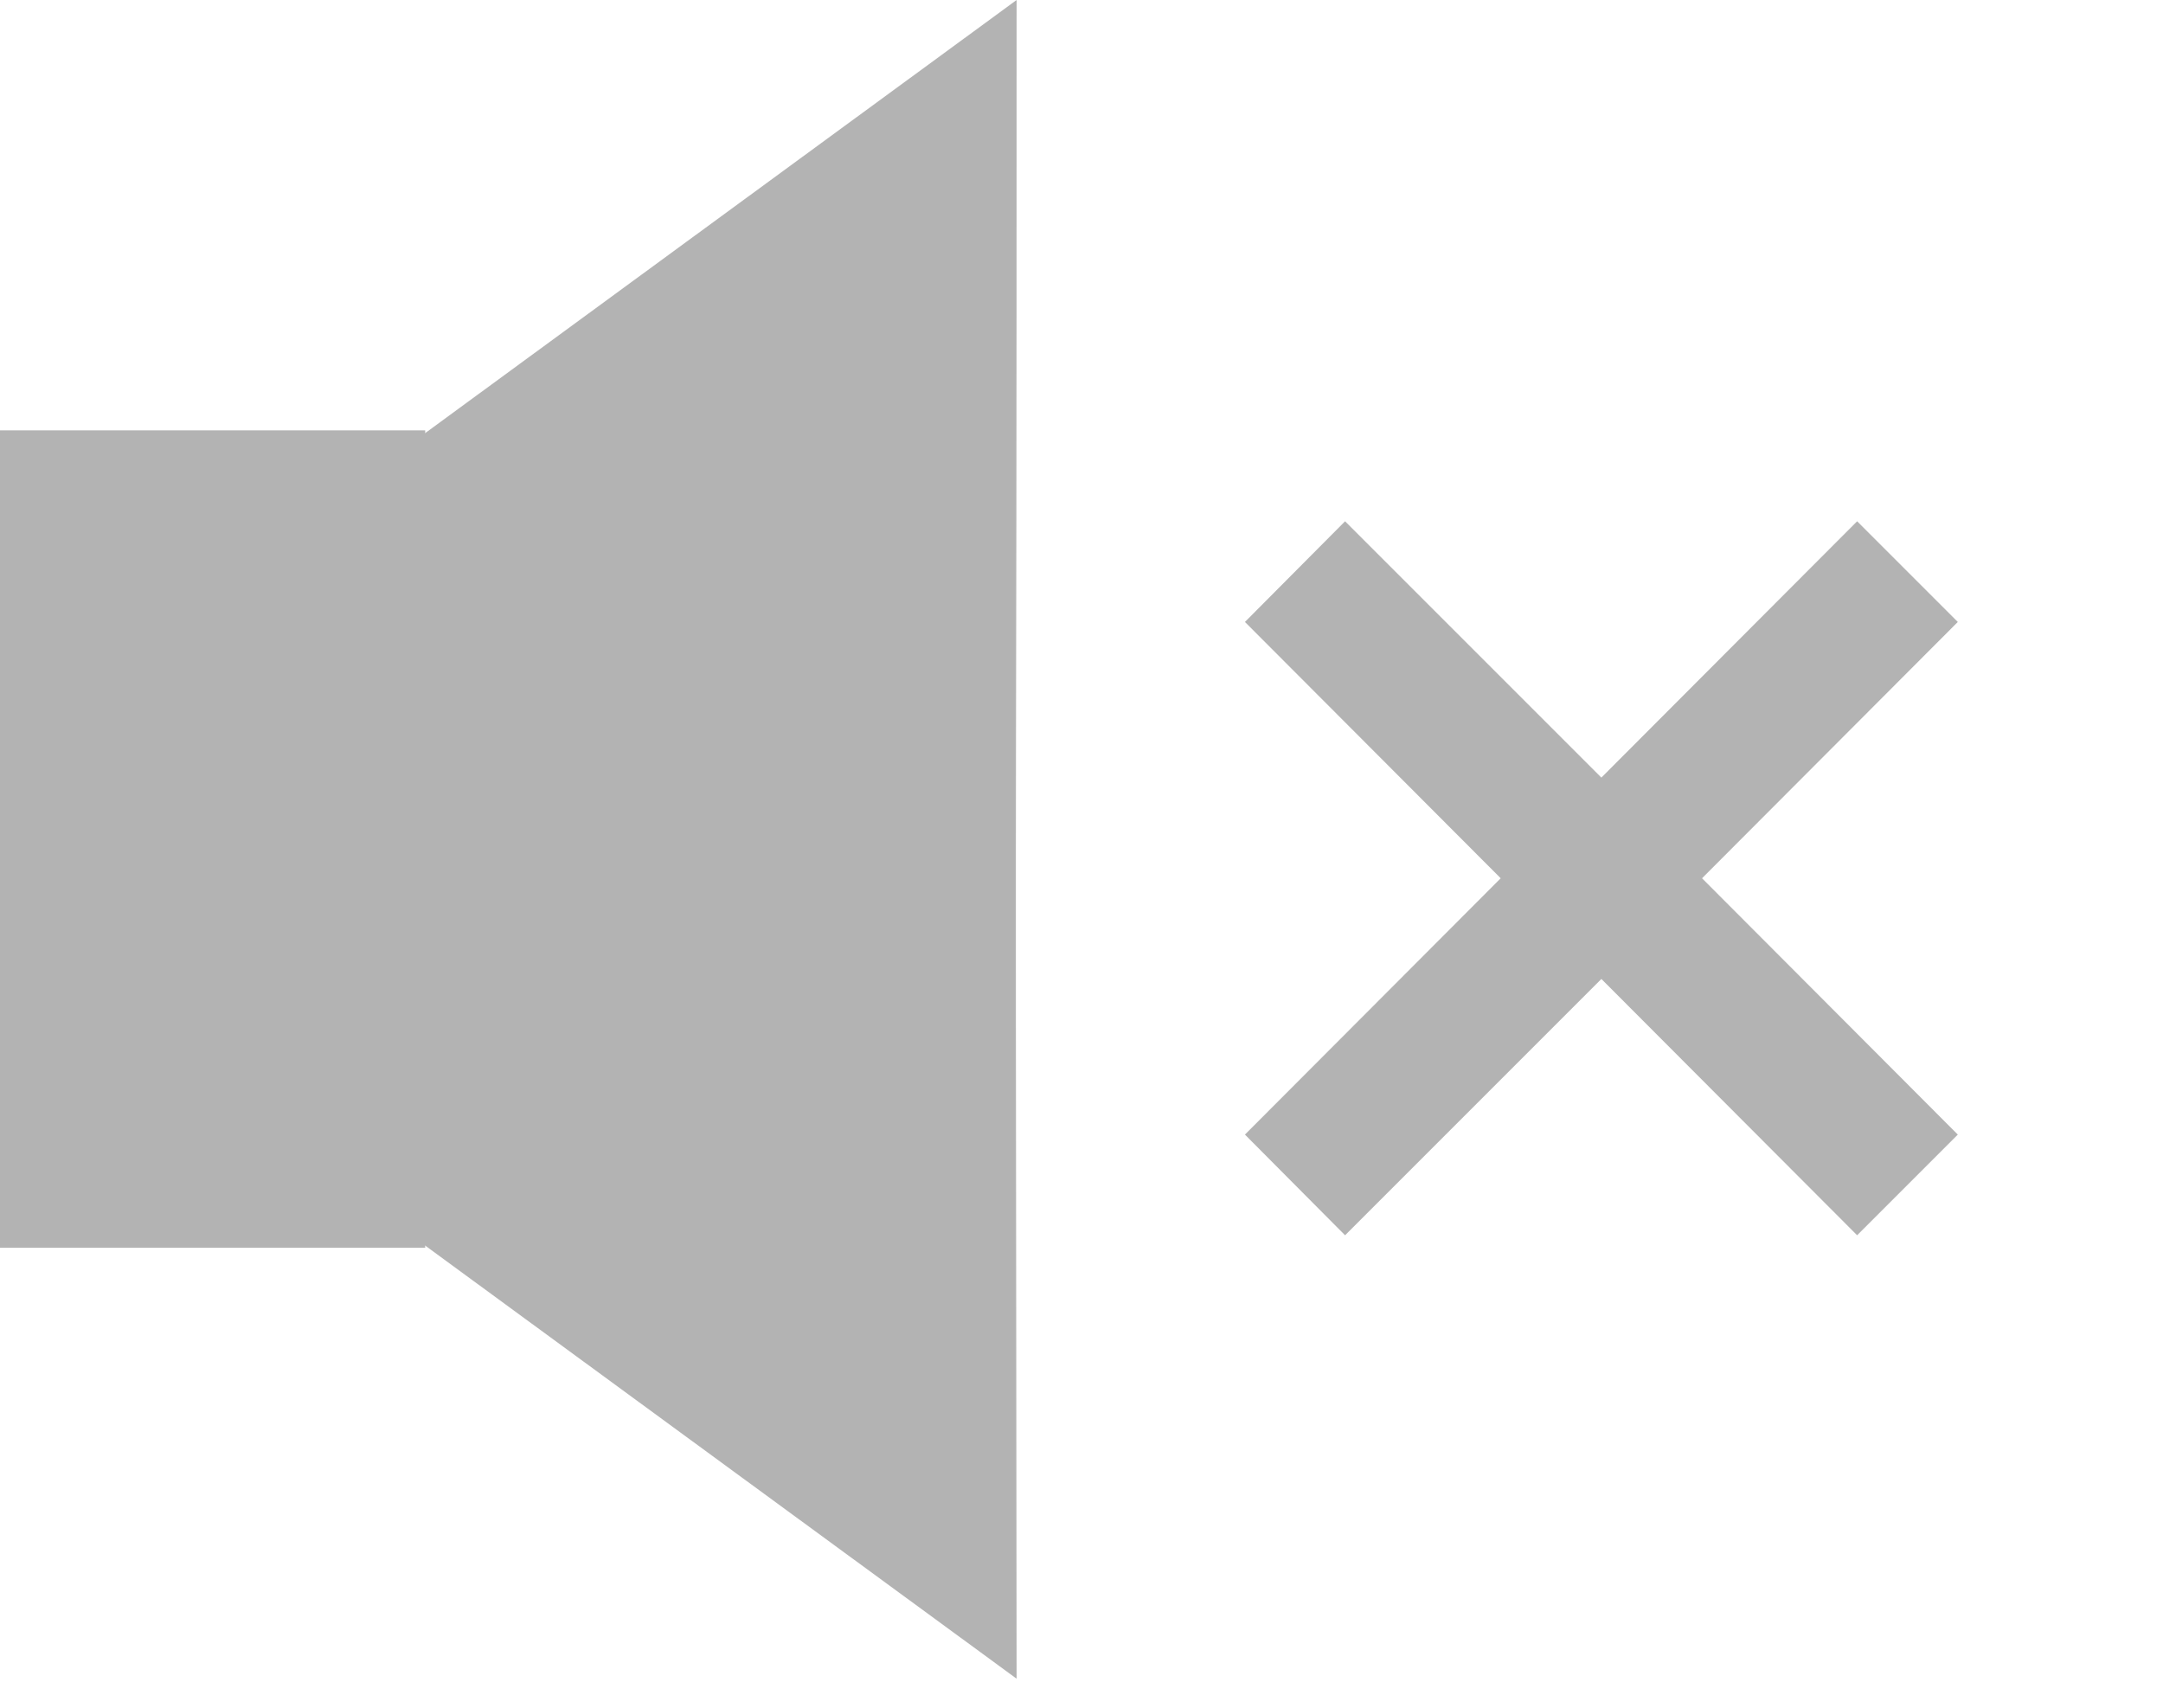 <?xml version="1.0" encoding="UTF-8" standalone="no"?>
<svg
   width="38"
   height="30"
   viewBox="0 0 38 30"
   fill="none"
   version="1.1"
   id="svg31"
   sodipodi:docname="mute.svg"
   inkscape:version="1.1 (c68e22c387, 2021-05-23)"
   xmlns:inkscape="http://www.inkscape.org/namespaces/inkscape"
   xmlns:sodipodi="http://sodipodi.sourceforge.net/DTD/sodipodi-0.dtd"
   xmlns="http://www.w3.org/2000/svg"
   xmlns:svg="http://www.w3.org/2000/svg">
  <defs
     id="defs35" />
  <sodipodi:namedview
     id="namedview33"
     pagecolor="#ffffff"
     bordercolor="#666666"
     borderopacity="1.0"
     inkscape:pageshadow="2"
     inkscape:pageopacity="0.0"
     inkscape:pagecheckerboard="0"
     showgrid="false"
     inkscape:zoom="20.966667"
     inkscape:cx="19.006359"
     inkscape:cy="15"
     inkscape:window-width="1600"
     inkscape:window-height="837"
     inkscape:window-x="-8"
     inkscape:window-y="-8"
     inkscape:window-maximized="1"
     inkscape:current-layer="svg31" />
  <path
     d="M17.86 0L3.63 10.42V19.07L17.86 29.49C17.83 7.26 17.86 18.17 17.86 0Z"
     fill="#B3B3B3"
     id="path23" />
  <path
     d="M0 21.92H7.47V7.56H0V21.92Z"
     fill="#B3B3B3"
     id="path25" />
  <g
     id="g323"
     transform="matrix(0.956,0,0,0.956,0.935,0.802)">
    <path
       d="m 33.15,8.74 -4.7,4.71 -4.71,-4.71 -1.84,1.85 4.7,4.71 -4.7,4.71 1.84,1.85 4.71,-4.71 4.7,4.71 L 35,20.01 30.3,15.3 35,10.59 v 0 z"
       id="use317"
       style="fill:#b3b3b3;fill-opacity:1" />
    <g
       id="g321">
      <path
         d="m 33.15,8.74 -4.7,4.71 -4.71,-4.71 -1.84,1.85 4.7,4.71 -4.7,4.71 1.84,1.85 4.71,-4.71 4.7,4.71 L 35,20.01 30.3,15.3 35,10.59 v 0 z"
         id="use319"
         style="fill-opacity:0;stroke:#000000;stroke-width:1;stroke-opacity:0" />
    </g>
  </g>
</svg>
